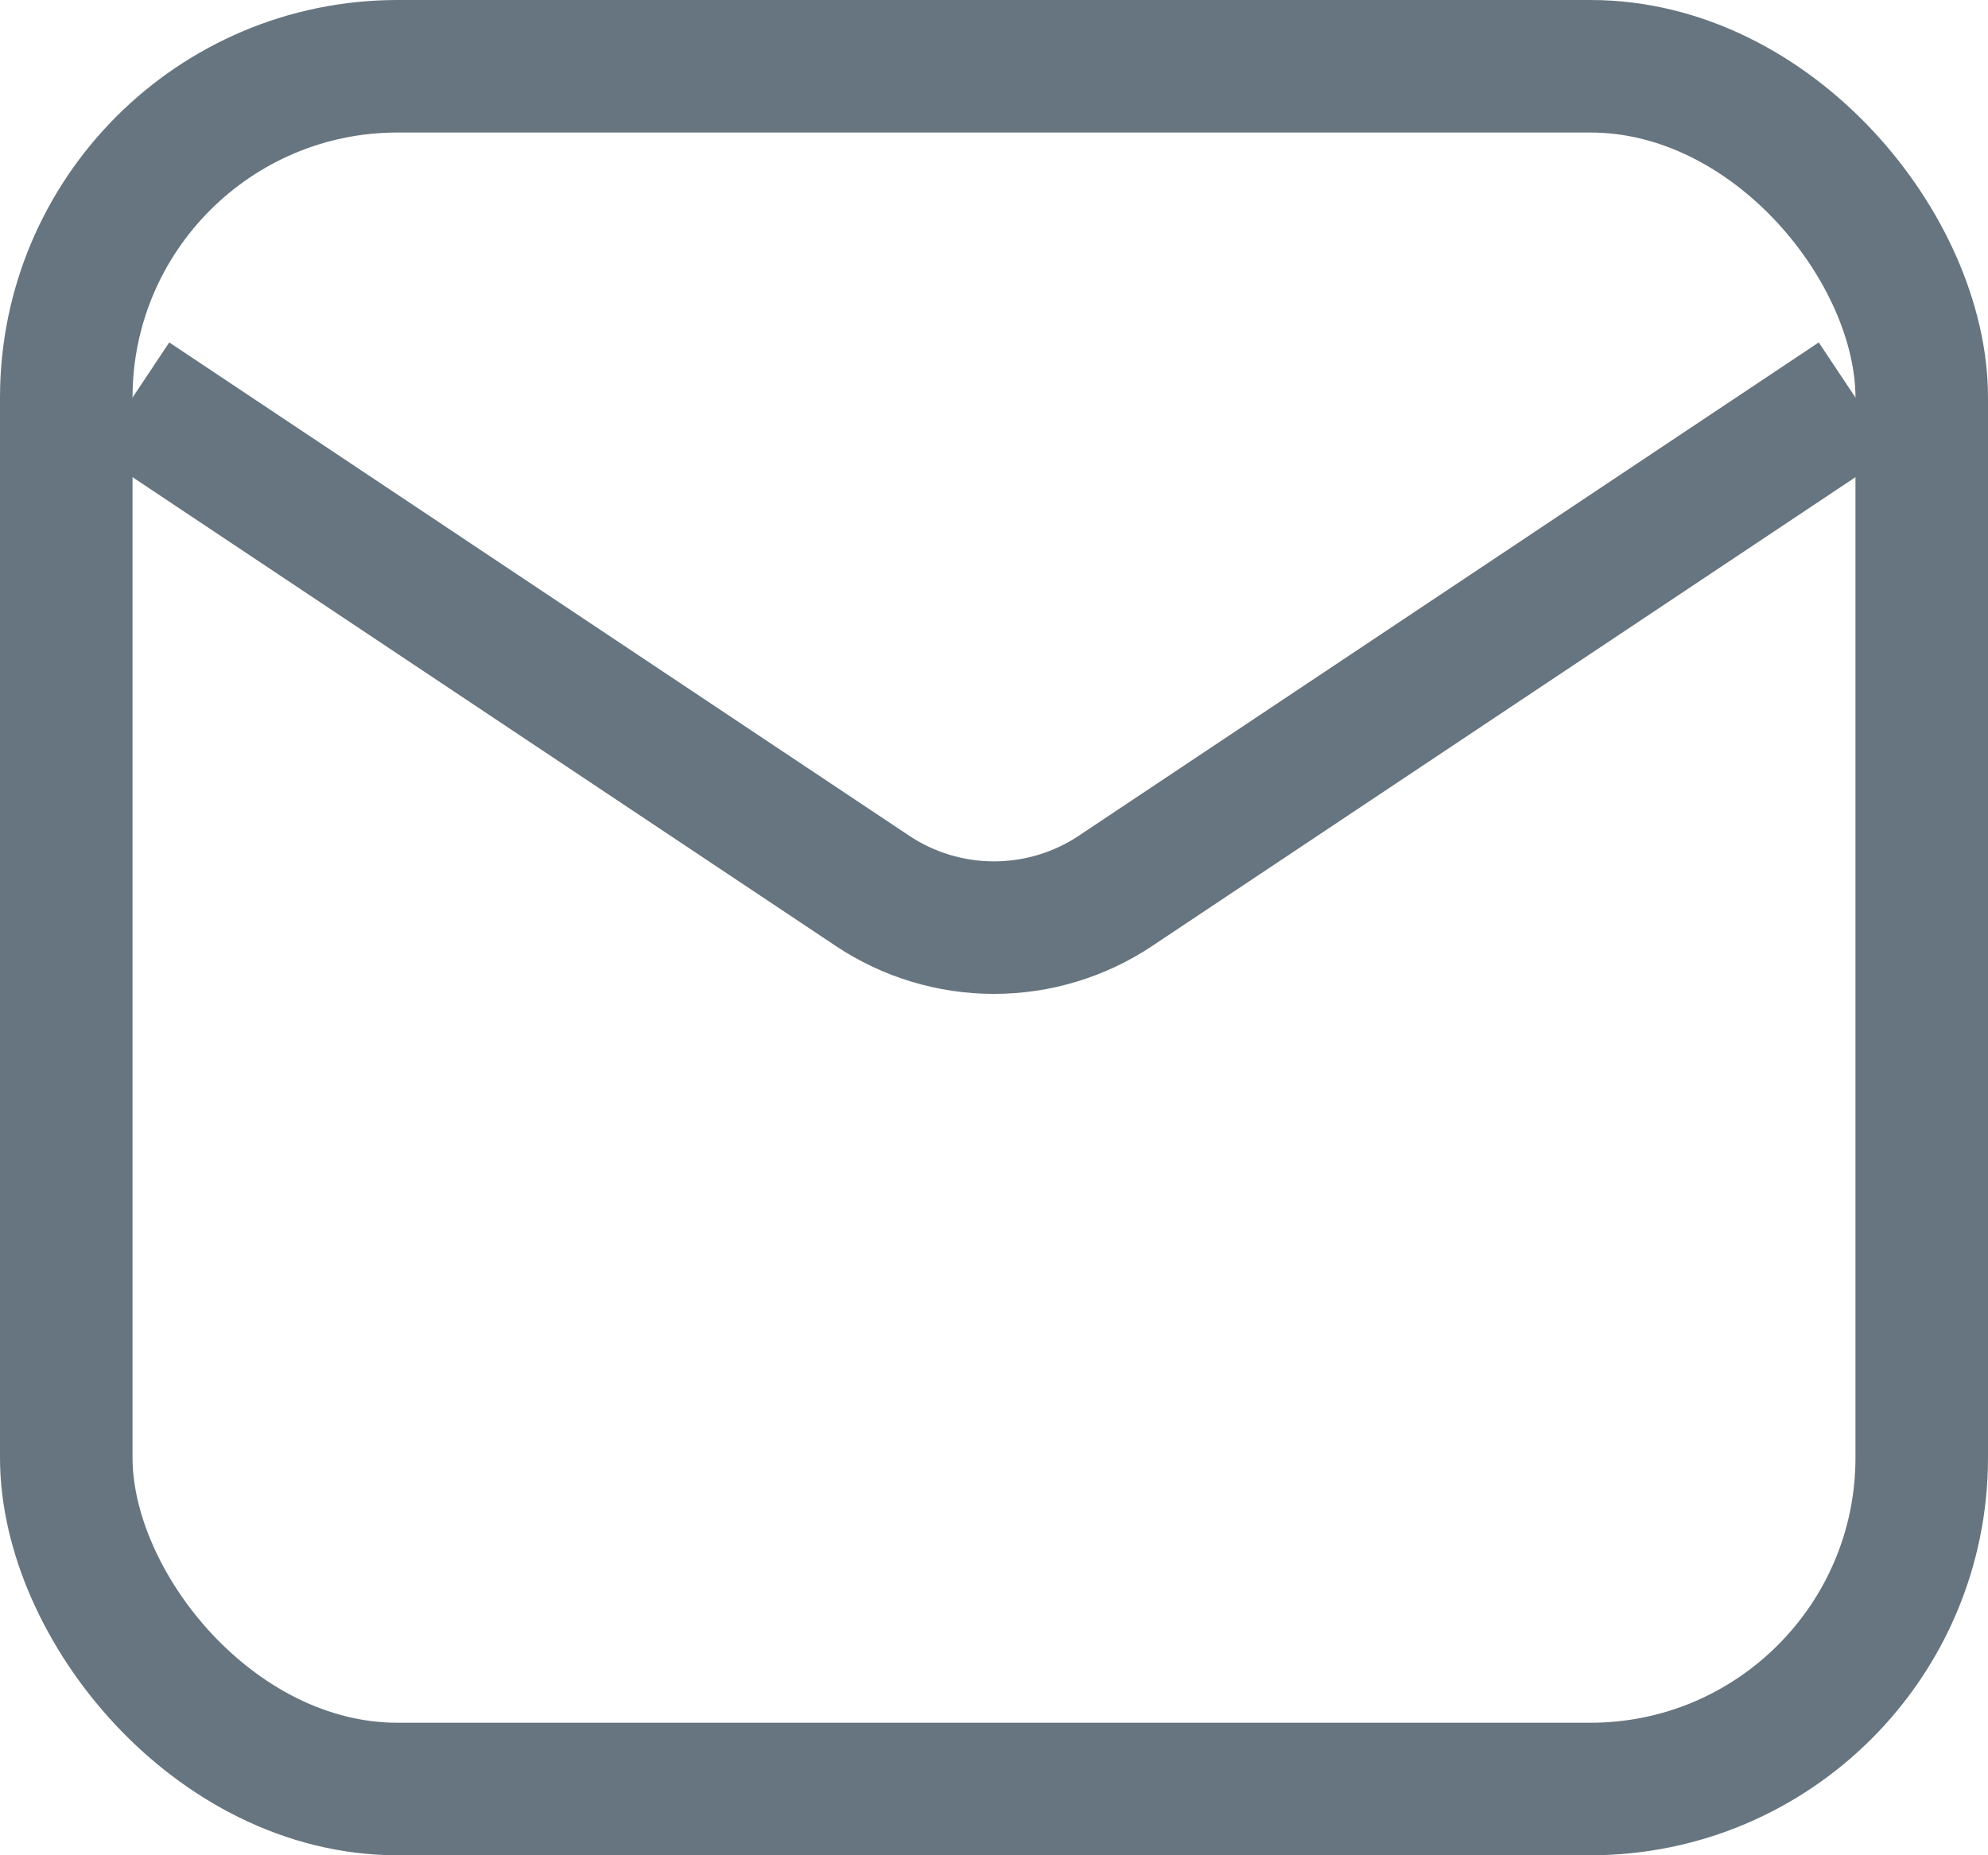 <svg width="15" height="14" viewBox="0 0 15 14" fill="none" xmlns="http://www.w3.org/2000/svg">
<rect x="0.5" y="0.5" width="14" height="13" rx="2.5" stroke="#667580"/>
<path d="M0.723 3.416L6.307 7.139C6.66 7.374 7.075 7.5 7.5 7.5C7.925 7.5 8.34 7.374 8.693 7.139L14.277 3.416L13.723 2.584L8.139 6.307C7.95 6.433 7.727 6.5 7.5 6.5C7.273 6.5 7.05 6.433 6.861 6.307L1.277 2.584L0.723 3.416Z" fill="#667580"/>
</svg>
